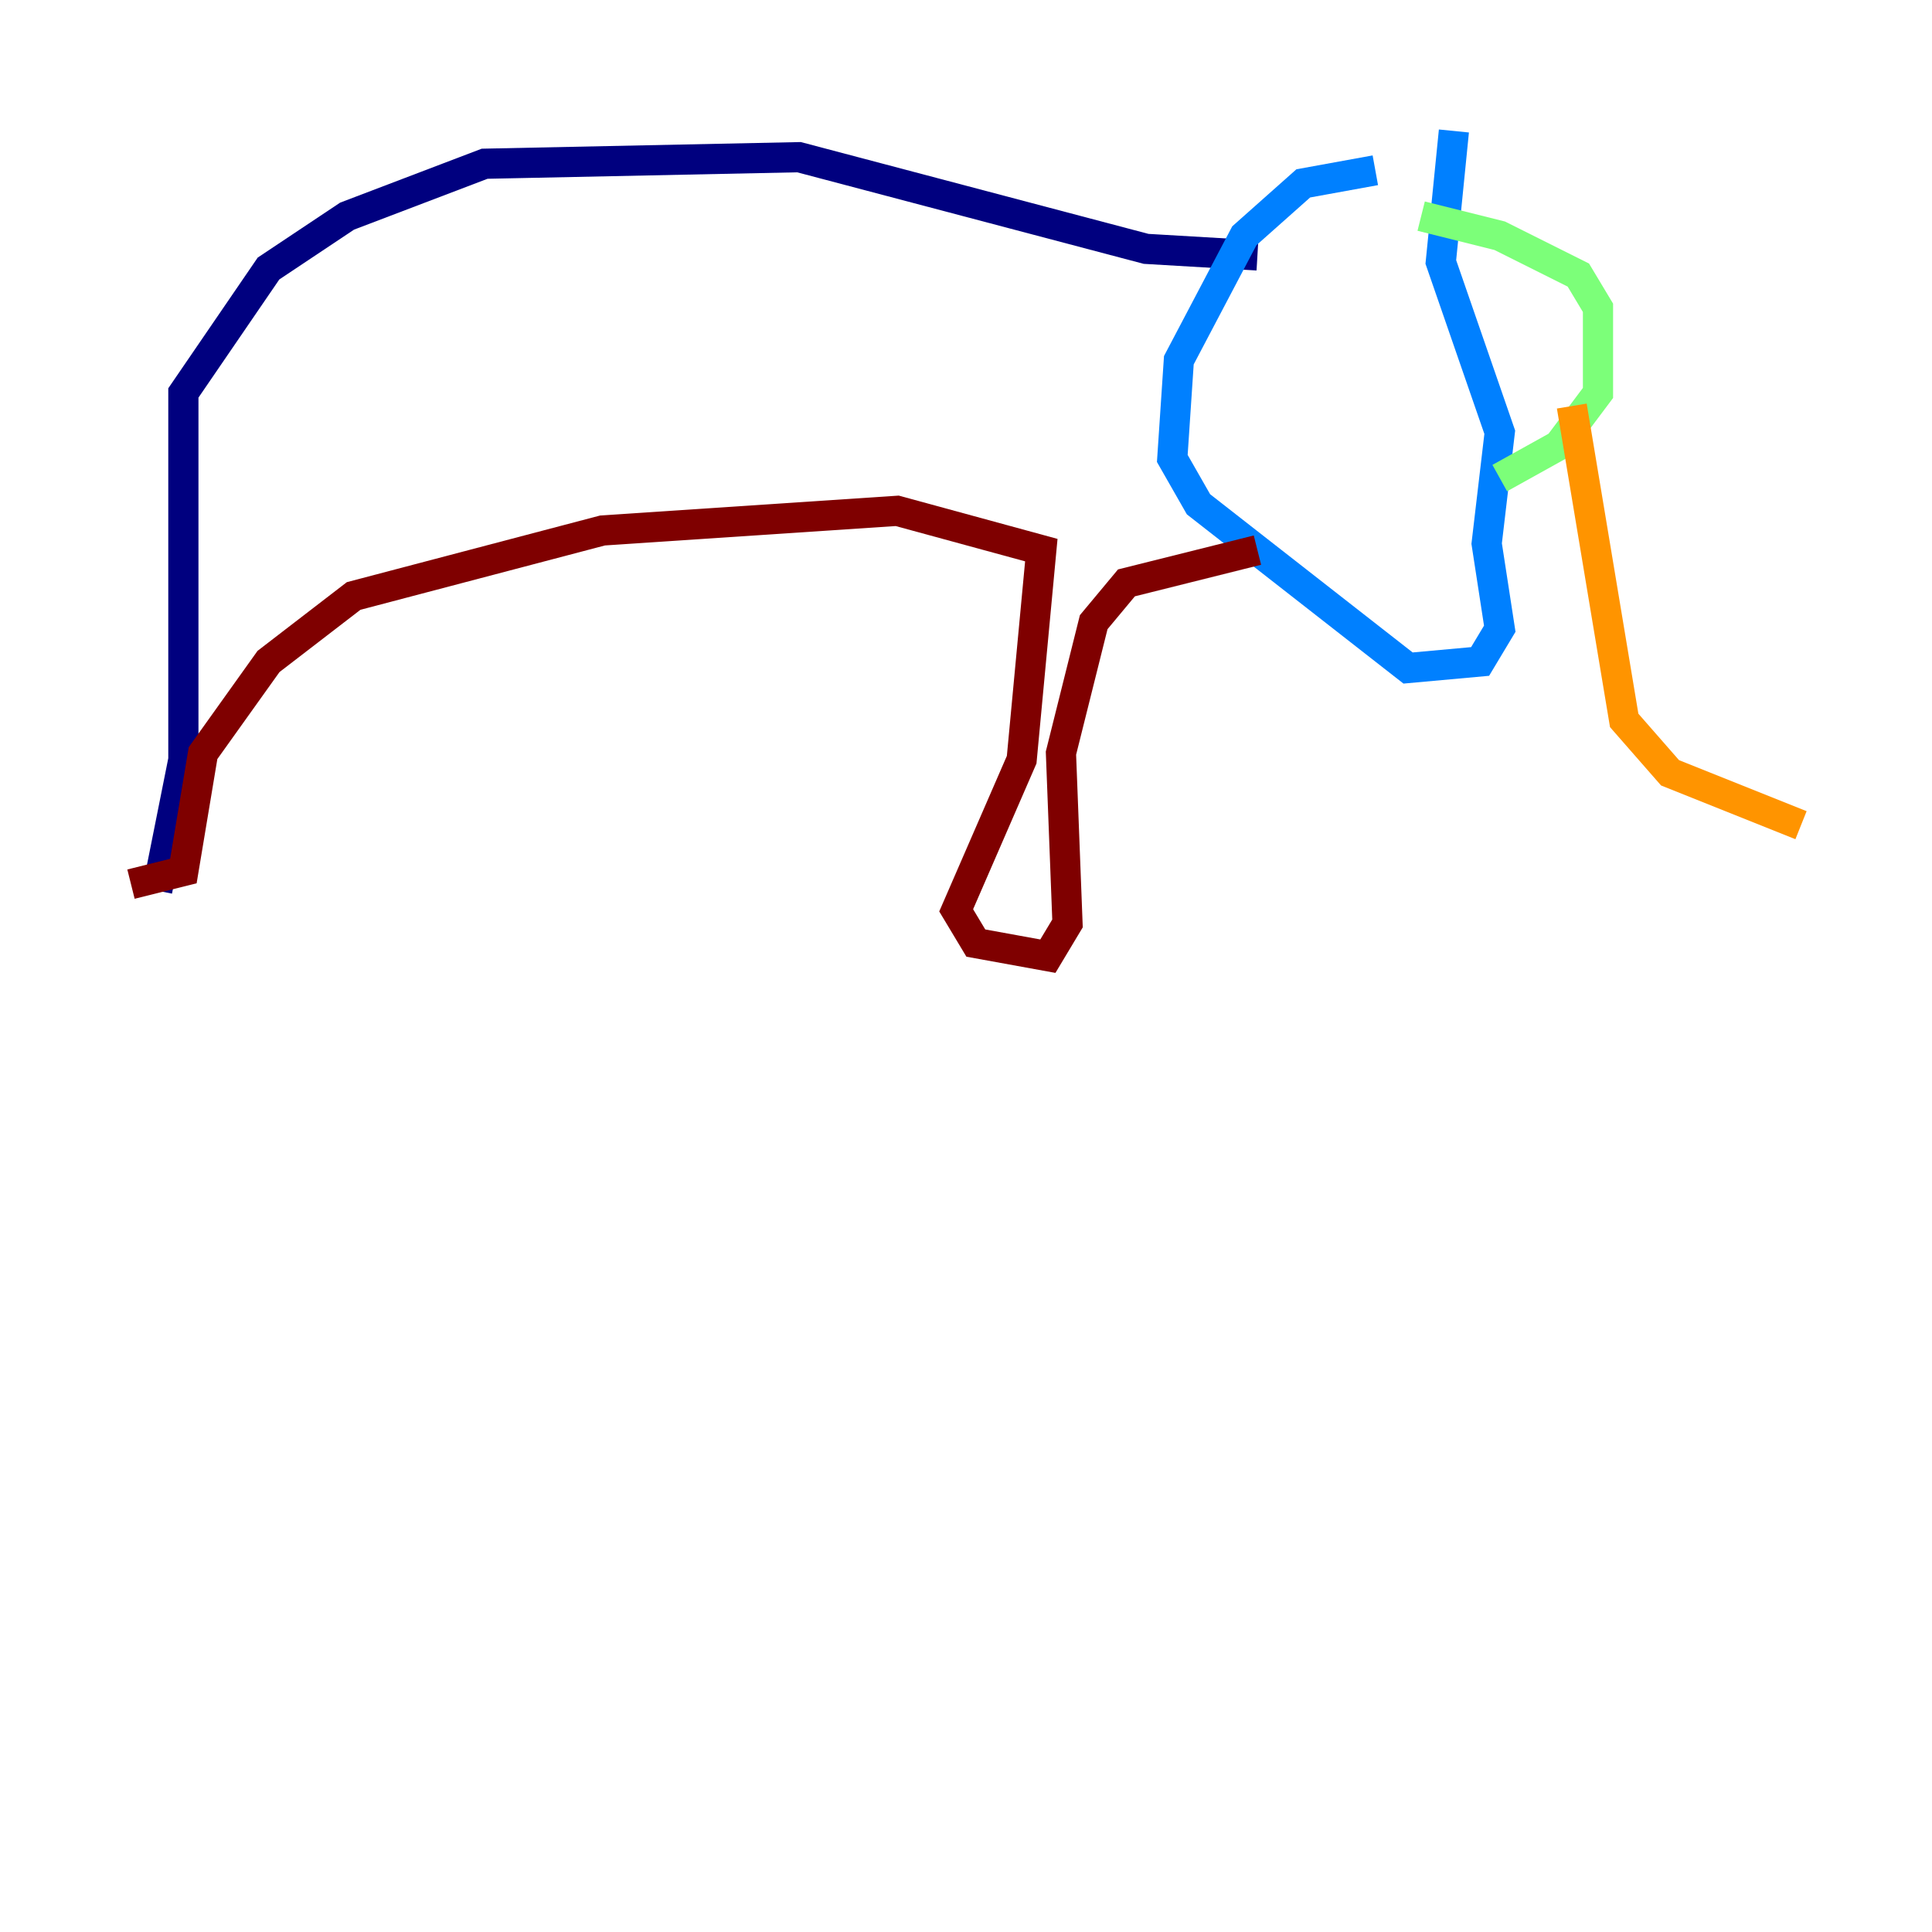 <?xml version="1.0" encoding="utf-8" ?>
<svg baseProfile="tiny" height="128" version="1.2" viewBox="0,0,128,128" width="128" xmlns="http://www.w3.org/2000/svg" xmlns:ev="http://www.w3.org/2001/xml-events" xmlns:xlink="http://www.w3.org/1999/xlink"><defs /><polyline fill="none" points="10.414,59.01 12.149,50.332 12.149,26.034 17.79,17.79 22.997,14.319 32.108,10.848 52.936,10.414 75.932,16.488 83.308,16.922" stroke="#00007f" stroke-width="2" /><polyline fill="none" points="91.119,11.281 86.346,12.149 82.441,15.62 78.102,23.864 77.668,30.373 79.403,33.41 93.288,44.258 98.061,43.824 99.363,41.654 98.495,36.014 99.363,28.637 95.458,17.356 96.325,8.678" stroke="#0080ff" stroke-width="2" /><polyline fill="none" points="94.156,14.319 99.363,15.62 104.57,18.224 105.871,20.393 105.871,26.034 103.268,29.505 99.363,31.675" stroke="#7cff79" stroke-width="2" /><polyline fill="none" points="104.136,26.902 107.607,47.729 110.644,51.2 119.322,54.671" stroke="#ff9400" stroke-width="2" /><polyline fill="none" points="83.308,36.447 74.63,38.617 72.461,41.22 70.291,49.898 70.725,61.18 69.424,63.349 64.651,62.481 63.349,60.312 67.688,50.332 68.99,36.447 59.444,33.844 39.919,35.146 23.43,39.485 17.79,43.824 13.451,49.898 12.149,57.709 8.678,58.576" stroke="#7f0000" stroke-width="2" /></svg>